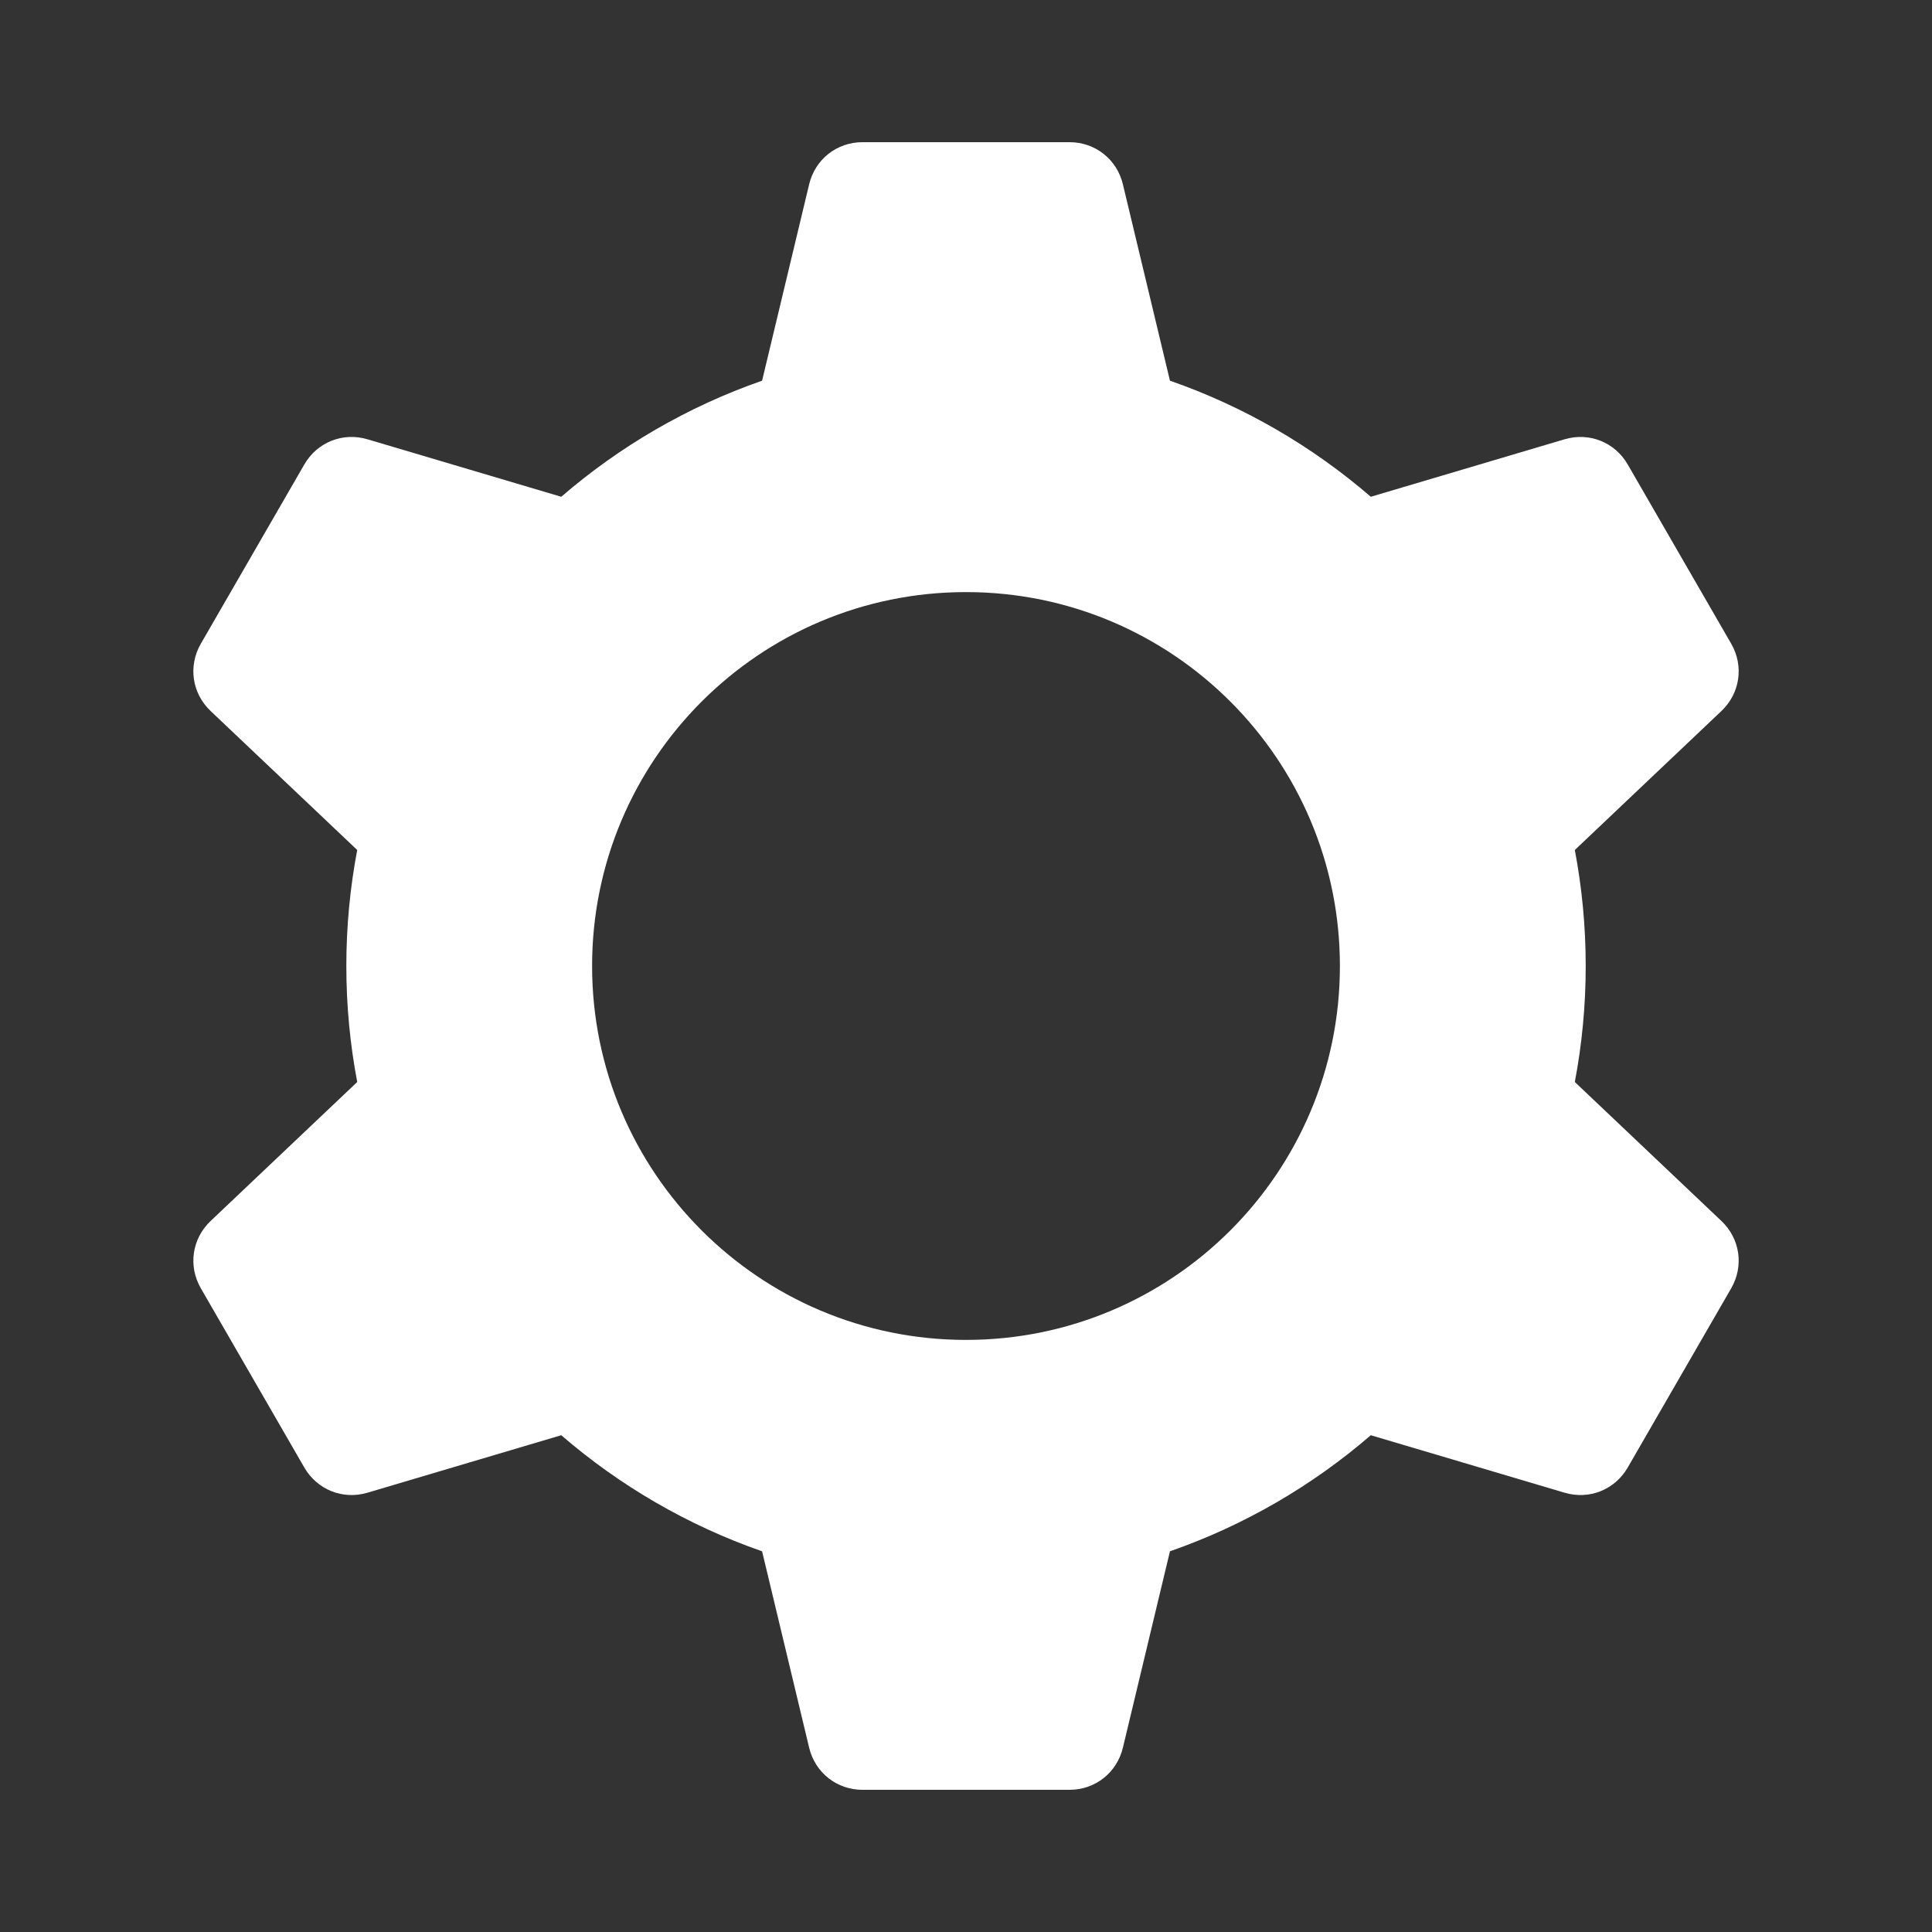 <?xml version="1.0" encoding="UTF-8"?>
<svg width="1200pt" height="1200pt" version="1.1" viewBox="0 0 1200 1200" xmlns="http://www.w3.org/2000/svg">
 <rect x="0" y="0" width="1200" height="1200" fill="#333333" stroke="none"/>
 <path d="m600 367.76c128.26 0 232.24 103.98 232.24 232.24s-103.98 232.24-232.24 232.24-232.24-103.98-232.24-232.24 103.98-232.24 232.24-232.24zm-475.25 32.051c-7.988 13.836-5.523 30.824 6.074 41.812l91.051 86.324c-4.426 23.336-6.762 47.414-6.762 72.051 0 24.625 2.336 48.699 6.762 72.051l-91.051 86.324c-11.586 10.988-14.062 27.977-6.074 41.812 23.523 40.738 40.738 70.562 64.262 111.31 7.988 13.836 23.926 20.188 39.25 15.648l120.34-35.699c36.301 31.336 78.523 56 124.75 72.102l29.227 121.98c3.727 15.539 17.199 26.164 33.176 26.164h128.52c15.977 0 29.449-10.625 33.176-26.164l29.227-121.98c46.227-16.113 88.449-40.762 124.75-72.102l120.34 35.699c15.312 4.551 31.262-1.812 39.25-15.648 23.523-40.738 40.738-70.562 64.262-111.31 7.988-13.836 5.523-30.824-6.074-41.812l-91.051-86.324c4.426-23.336 6.762-47.414 6.762-72.051 0-24.625-2.336-48.699-6.762-72.051l91.051-86.324c11.586-10.988 14.062-27.977 6.074-41.812-23.523-40.75-40.738-70.562-64.262-111.31-7.988-13.836-23.926-20.188-39.25-15.648l-120.34 35.699c-36.301-31.336-78.523-56-124.75-72.102l-29.227-121.98c-3.727-15.539-17.199-26.164-33.176-26.164h-128.52c-15.977 0-29.449 10.625-33.176 26.164l-29.227 121.98c-46.227 16.113-88.449 40.762-124.75 72.102l-120.34-35.699c-15.312-4.551-31.262 1.812-39.25 15.648-23.523 40.75-40.738 70.574-64.262 111.31z" fill="#fff" fill-rule="evenodd"/>
</svg>
